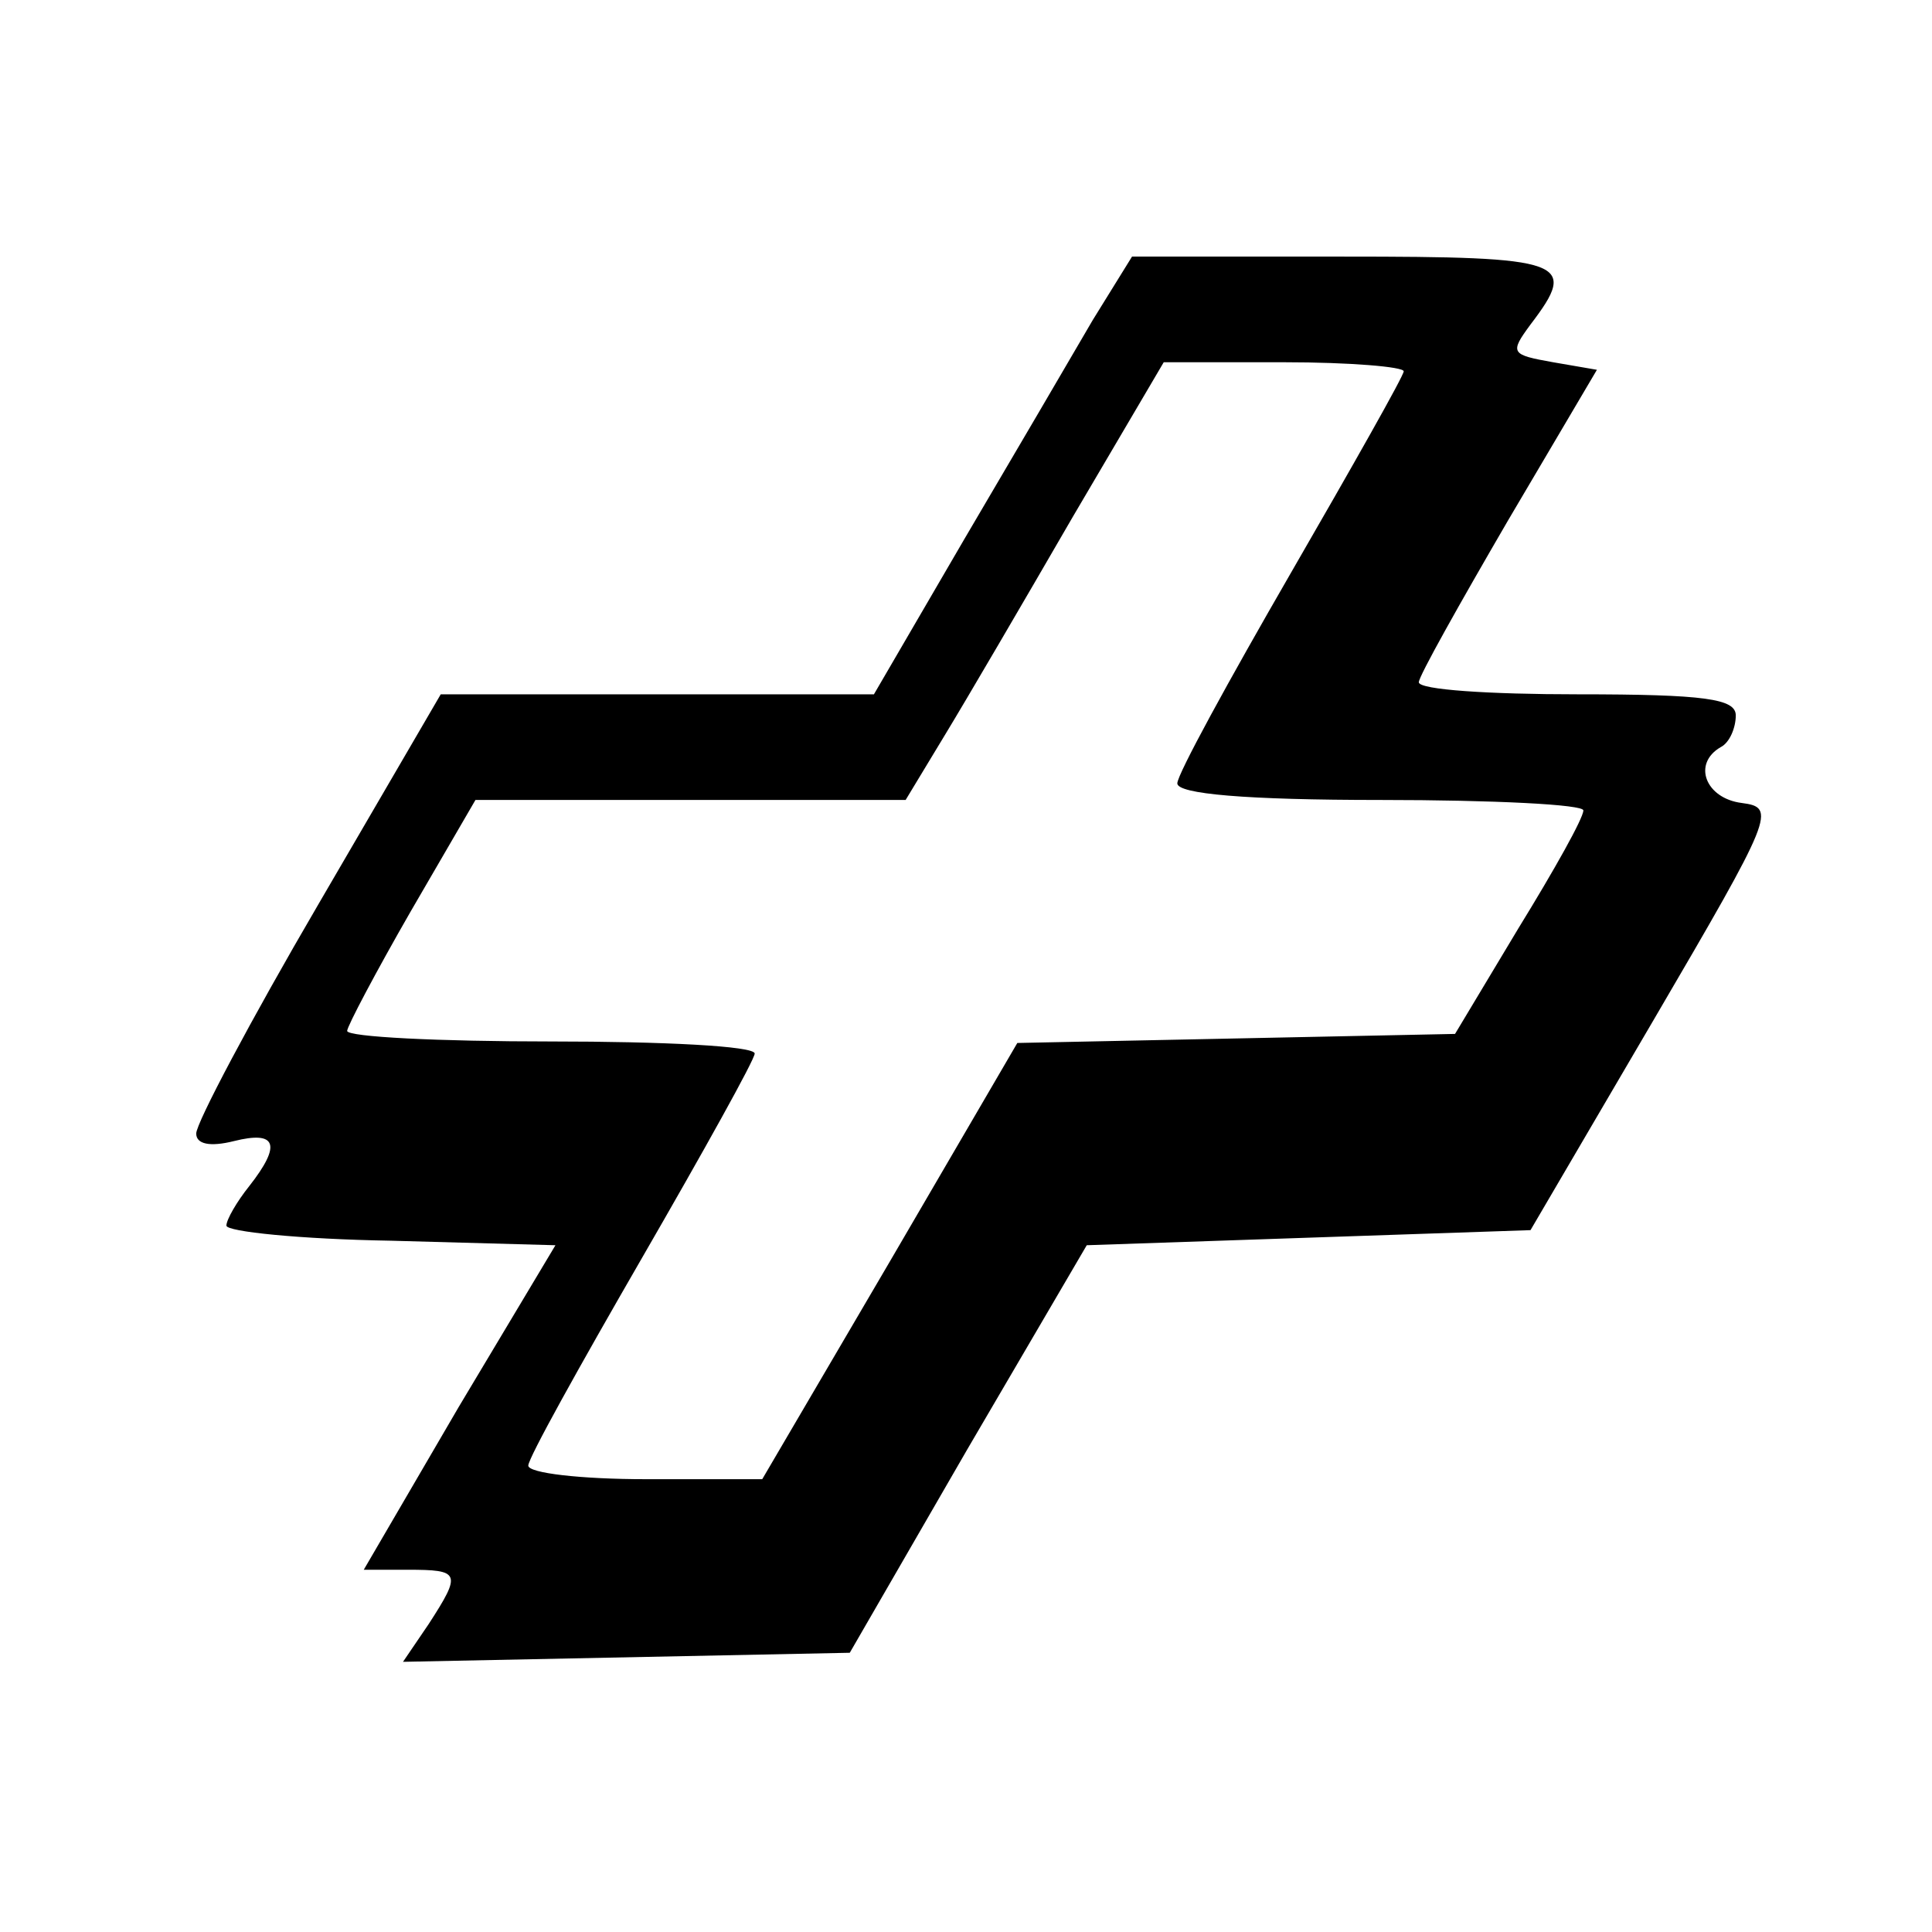 <svg version="1" xmlns="http://www.w3.org/2000/svg" width="170.667" height="170.667" viewBox="0 0 128 128"><path d="M72.4 21.2c-1.4 2.4-5.2 8.9-8.5 14.5l-6 10.3H29.2l-8.1 13.9C16.6 67.6 13 74.4 13 75.1c0 .7.9.9 2.5.5 2.8-.7 3.2.2 1 3-.8 1-1.5 2.2-1.5 2.6 0 .4 4.9.9 10.9 1l10.9.3-6.4 10.7-6.3 10.8H27c3.5 0 3.6.2 1.4 3.6l-1.7 2.5 14.8-.3 14.8-.3L64.1 96 72 82.5l14.7-.5 14.7-.5 8.2-14c7.9-13.5 8.1-14 5.8-14.3-2.4-.3-3.3-2.6-1.4-3.7.6-.3 1-1.3 1-2.1 0-1.1-2-1.4-10.5-1.4-5.8 0-10.5-.3-10.5-.8 0-.4 2.7-5.2 5.9-10.7l5.9-10-2.9-.5c-2.8-.5-2.9-.6-1.5-2.5 3.2-4.2 2.4-4.5-12.4-4.5H75l-2.6 4.2zM93 24.6c0 .3-3.4 6.3-7.5 13.4-4.1 7.1-7.5 13.3-7.5 13.9 0 .7 4.5 1.1 13.5 1.1 7.4 0 13.5.3 13.4.7 0 .5-1.9 3.9-4.3 7.8l-4.2 7-14.5.3-14.5.3L59 83.5 50.5 98h-7.7c-4.3 0-7.8-.4-7.8-.9s3.4-6.6 7.5-13.7S50 70.2 50 69.8c0-.5-6.1-.8-13.5-.8S23 68.7 23 68.3c0-.3 1.9-3.9 4.2-7.9l4.3-7.4H60l2.6-4.3c1.4-2.3 5.2-8.8 8.5-14.5l6-10.2h8c4.3 0 7.9.3 7.9.6z"/></svg>